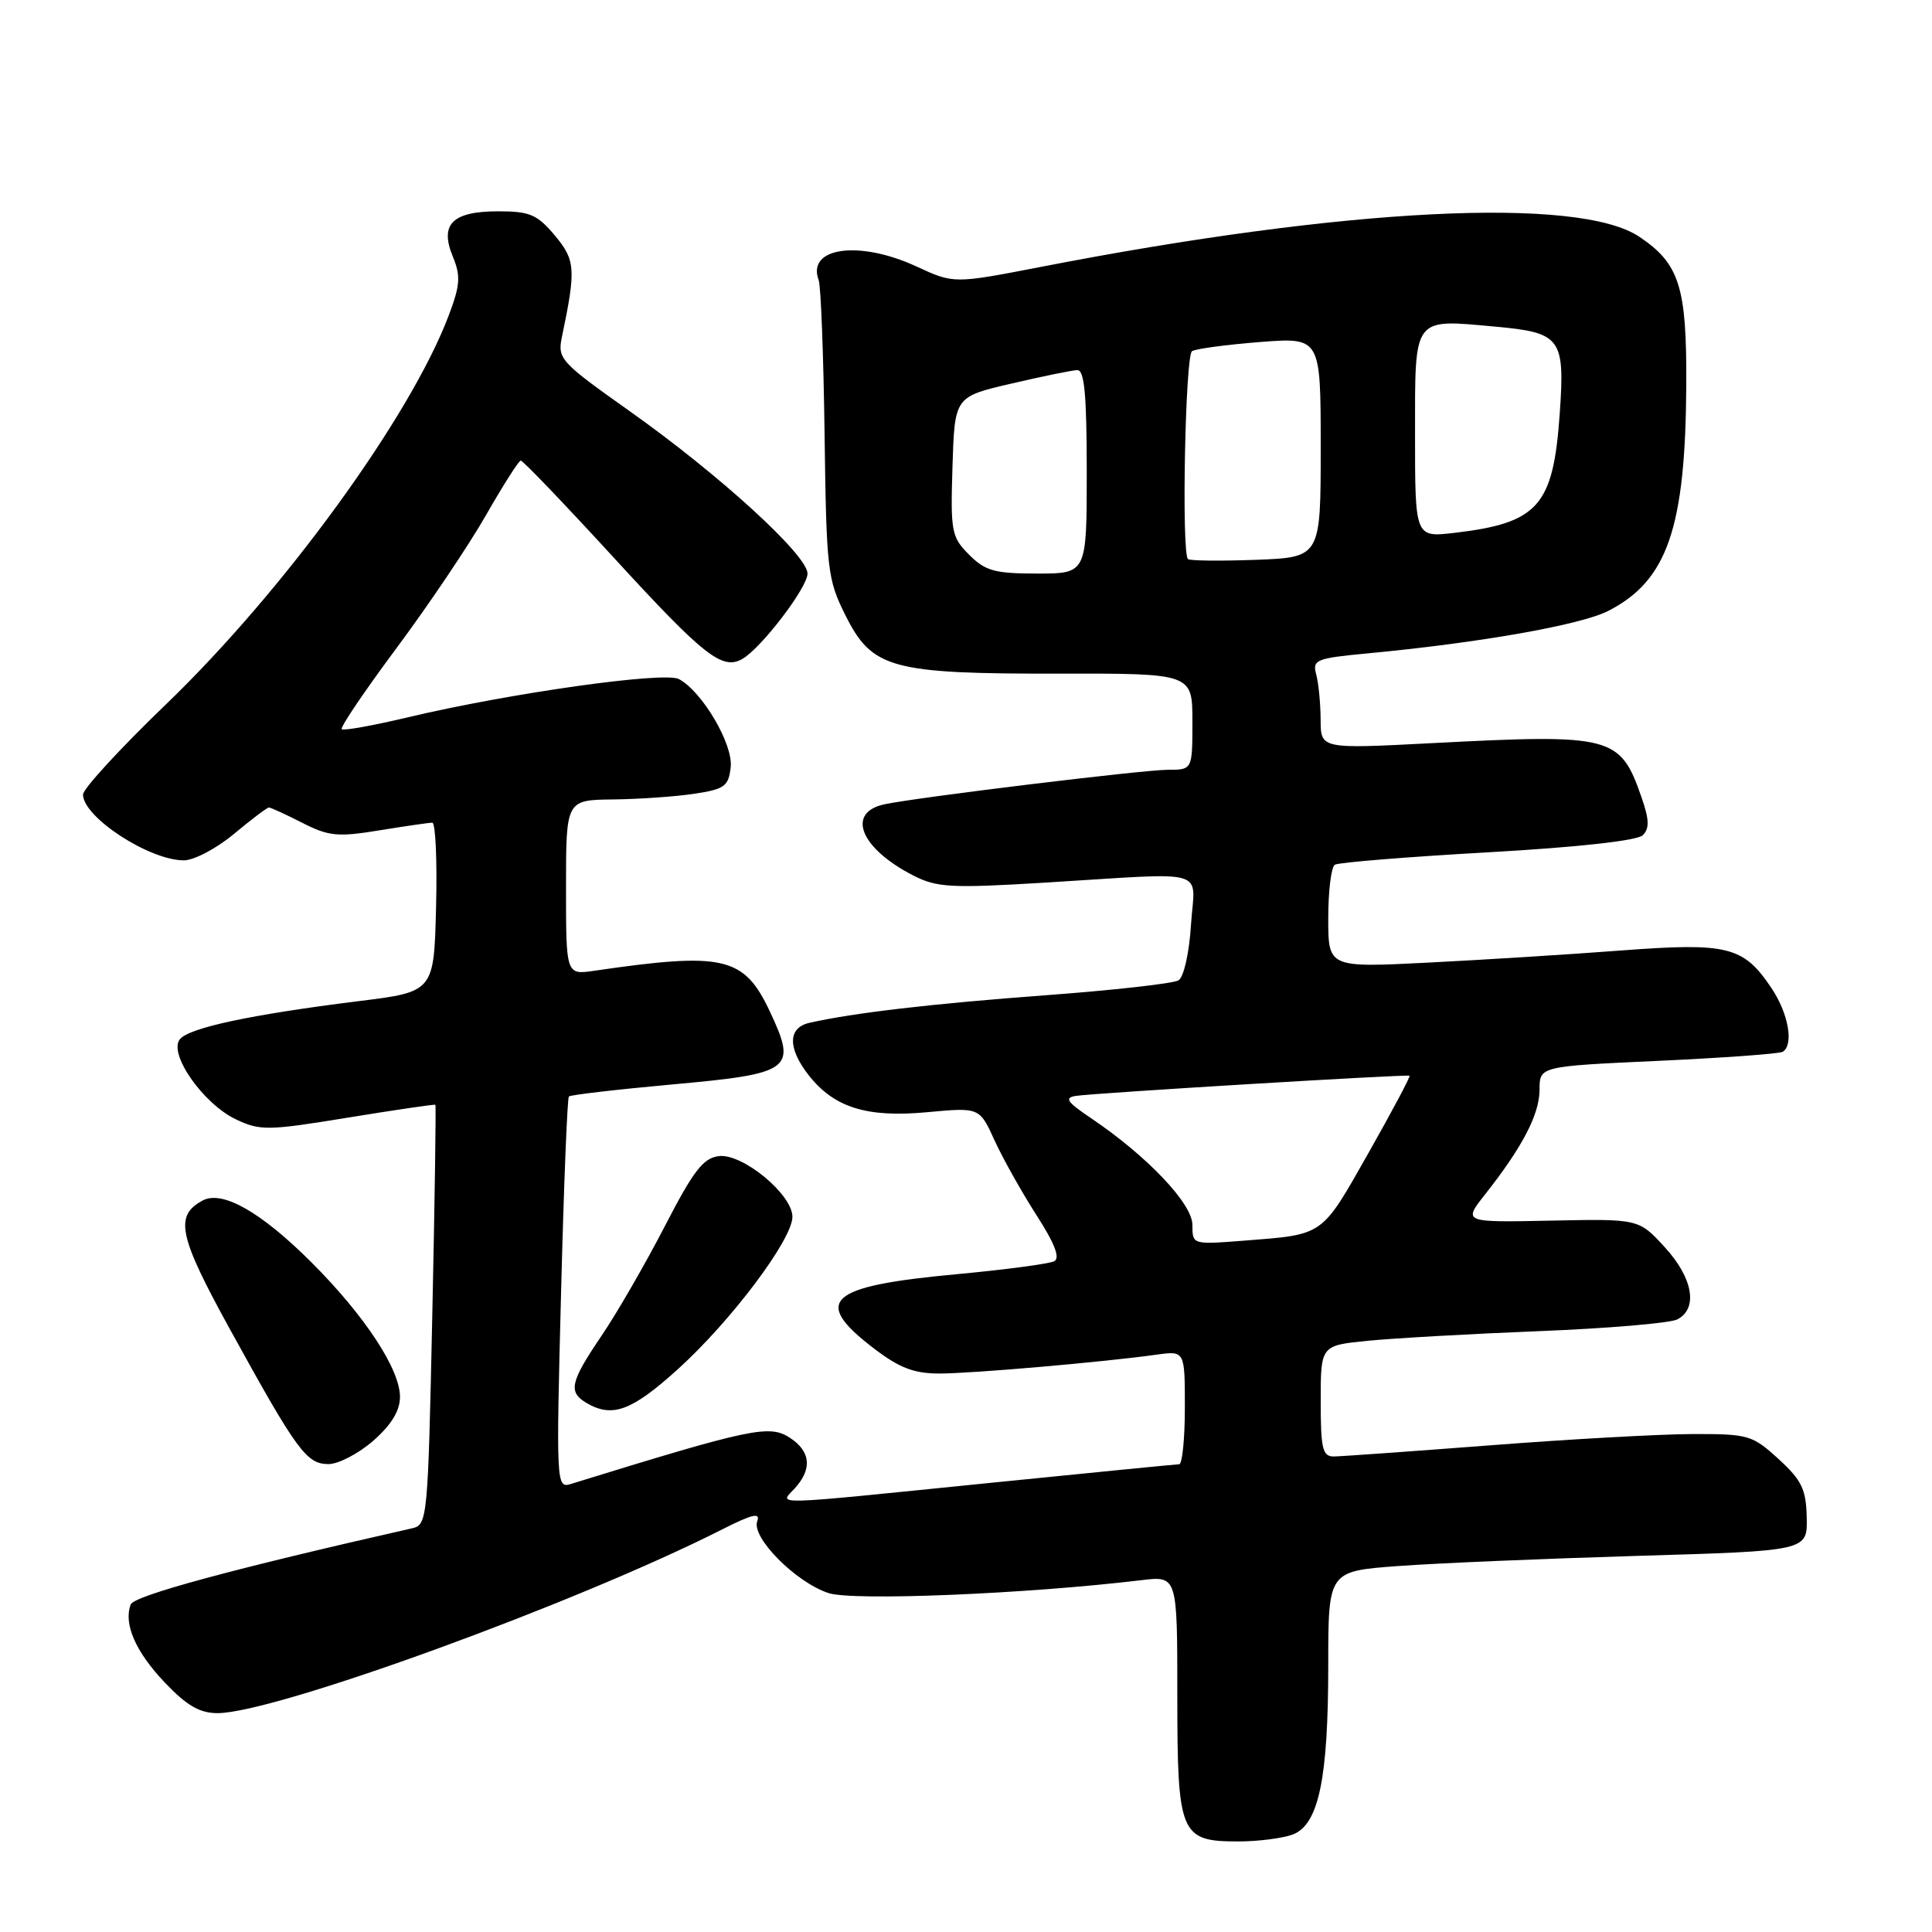 <?xml version="1.0" encoding="UTF-8" standalone="no"?>
<!DOCTYPE svg PUBLIC "-//W3C//DTD SVG 1.1//EN" "http://www.w3.org/Graphics/SVG/1.1/DTD/svg11.dtd" >
<svg xmlns="http://www.w3.org/2000/svg" xmlns:xlink="http://www.w3.org/1999/xlink" version="1.1" viewBox="0 0 256 256">
 <g >
 <path fill="currentColor"
d=" M 171.30 243.08 C 174.73 241.77 176.00 235.72 176.00 220.65 C 176.00 208.19 176.00 208.19 185.25 207.51 C 190.34 207.13 204.62 206.53 217.00 206.16 C 239.50 205.50 239.50 205.50 239.40 201.08 C 239.32 197.34 238.75 196.15 235.67 193.33 C 232.19 190.15 231.68 190.00 224.26 190.02 C 219.99 190.03 207.95 190.70 197.50 191.51 C 187.05 192.31 177.71 192.98 176.75 192.99 C 175.24 193.00 175.00 191.99 175.00 185.64 C 175.00 178.28 175.00 178.28 181.25 177.66 C 184.69 177.32 194.93 176.74 204.00 176.38 C 213.07 176.02 221.29 175.32 222.25 174.83 C 225.04 173.39 224.33 169.33 220.57 165.24 C 217.14 161.50 217.14 161.50 205.49 161.74 C 193.85 161.98 193.85 161.98 196.80 158.24 C 201.75 151.96 203.99 147.65 204.00 144.39 C 204.00 141.29 204.00 141.29 219.72 140.57 C 228.36 140.17 235.79 139.63 236.22 139.37 C 237.72 138.44 236.98 134.27 234.71 130.90 C 231.01 125.39 228.94 124.88 214.87 125.94 C 208.07 126.46 196.54 127.18 189.25 127.55 C 176.00 128.22 176.00 128.22 176.00 121.67 C 176.00 118.07 176.39 114.88 176.87 114.58 C 177.35 114.28 186.46 113.54 197.12 112.94 C 209.14 112.26 216.95 111.39 217.68 110.67 C 218.58 109.77 218.54 108.59 217.49 105.59 C 214.67 97.50 213.61 97.23 189.75 98.47 C 175.00 99.24 175.00 99.24 174.99 95.37 C 174.98 93.24 174.72 90.55 174.41 89.39 C 173.88 87.42 174.34 87.23 181.17 86.58 C 195.96 85.19 209.43 82.82 213.08 80.96 C 220.93 76.95 223.34 70.00 223.44 51.00 C 223.51 38.02 222.54 34.94 217.23 31.38 C 209.20 25.97 178.26 27.52 137.94 35.36 C 126.39 37.60 126.39 37.60 121.44 35.31 C 113.83 31.79 106.85 32.77 108.48 37.12 C 108.77 37.88 109.12 47.05 109.26 57.50 C 109.50 75.49 109.64 76.77 112.01 81.50 C 115.55 88.60 118.05 89.29 140.25 89.26 C 158.00 89.23 158.00 89.23 158.00 95.61 C 158.00 102.00 158.00 102.00 154.75 102.00 C 151.52 102.00 121.60 105.64 117.21 106.57 C 112.07 107.66 114.00 112.42 121.02 116.01 C 124.16 117.61 125.99 117.71 138.52 116.95 C 160.69 115.60 158.30 114.91 157.81 122.57 C 157.58 126.27 156.86 129.47 156.16 129.90 C 155.48 130.32 147.54 131.21 138.50 131.88 C 123.45 133.00 113.07 134.21 107.25 135.53 C 104.38 136.18 104.35 138.90 107.17 142.49 C 110.54 146.77 114.87 148.12 122.88 147.37 C 129.79 146.73 129.79 146.73 131.79 151.12 C 132.89 153.53 135.39 157.97 137.33 161.00 C 139.76 164.77 140.50 166.69 139.69 167.12 C 139.03 167.46 133.21 168.24 126.75 168.84 C 109.63 170.42 107.50 172.35 115.83 178.70 C 119.18 181.26 121.13 182.00 124.47 182.00 C 128.78 182.00 146.16 180.49 153.25 179.50 C 157.00 178.98 157.00 178.98 157.00 186.49 C 157.00 190.62 156.66 194.01 156.25 194.02 C 155.84 194.03 144.47 195.15 131.00 196.51 C 101.19 199.52 103.27 199.47 105.35 197.17 C 107.64 194.63 107.41 192.32 104.69 190.53 C 101.95 188.73 99.64 189.22 75.59 196.65 C 73.72 197.22 73.69 196.55 74.34 171.45 C 74.70 157.27 75.17 145.49 75.38 145.29 C 75.59 145.08 81.73 144.36 89.02 143.70 C 104.95 142.26 105.63 141.75 102.04 134.09 C 98.60 126.74 95.95 126.12 78.75 128.63 C 75.00 129.18 75.00 129.18 75.00 117.59 C 75.00 106.00 75.00 106.00 81.25 105.93 C 84.69 105.89 89.53 105.55 92.00 105.18 C 96.01 104.57 96.54 104.19 96.82 101.66 C 97.17 98.64 93.06 91.64 89.96 89.98 C 88.04 88.95 67.59 91.84 54.16 95.02 C 49.51 96.13 45.51 96.85 45.28 96.62 C 45.05 96.38 48.33 91.54 52.56 85.85 C 56.79 80.17 62.11 72.26 64.38 68.29 C 66.65 64.32 68.73 61.05 69.00 61.03 C 69.28 61.01 74.86 66.84 81.41 73.98 C 93.28 86.93 95.71 88.84 98.37 87.31 C 100.90 85.85 107.00 77.85 107.00 76.00 C 107.00 73.57 95.37 62.94 83.49 54.52 C 74.17 47.91 73.85 47.56 74.47 44.58 C 76.34 35.64 76.25 34.46 73.50 31.18 C 71.18 28.42 70.19 28.00 66.03 28.00 C 59.93 28.00 58.22 29.71 60.01 34.02 C 61.06 36.57 60.98 37.77 59.47 41.77 C 54.38 55.24 37.65 78.26 21.96 93.36 C 15.93 99.16 11.00 104.53 11.00 105.28 C 11.00 108.27 19.77 114.00 24.36 114.00 C 25.71 114.00 28.70 112.42 31.00 110.50 C 33.30 108.58 35.39 107.00 35.63 107.00 C 35.88 107.00 37.86 107.91 40.04 109.02 C 43.55 110.81 44.73 110.93 50.25 110.03 C 53.69 109.47 56.85 109.01 57.28 109.01 C 57.71 109.00 57.94 114.04 57.78 120.21 C 57.50 131.42 57.50 131.42 47.50 132.66 C 33.31 134.43 25.10 136.17 23.84 137.70 C 22.26 139.60 26.92 146.26 31.26 148.32 C 34.47 149.84 35.48 149.83 46.10 148.09 C 52.37 147.07 57.58 146.30 57.69 146.39 C 57.79 146.47 57.61 159.03 57.28 174.29 C 56.70 201.40 56.64 202.05 54.59 202.51 C 30.91 207.87 17.77 211.43 17.32 212.60 C 16.34 215.16 17.97 218.89 21.86 222.97 C 24.74 226.00 26.47 227.00 28.82 227.00 C 36.40 227.00 76.39 212.44 95.72 202.64 C 99.67 200.64 100.79 200.38 100.34 201.56 C 99.52 203.69 105.43 209.66 109.78 211.09 C 113.00 212.16 136.03 211.21 151.25 209.38 C 156.00 208.81 156.00 208.81 156.00 224.58 C 156.00 243.12 156.36 244.00 164.09 244.00 C 166.72 244.00 169.96 243.58 171.30 243.08 Z  M 49.47 190.90 C 51.87 188.78 53.00 186.93 53.00 185.09 C 53.00 181.43 48.33 174.33 41.30 167.30 C 34.60 160.60 29.47 157.68 26.86 159.07 C 23.08 161.10 23.64 163.74 30.56 176.30 C 39.36 192.28 40.62 194.00 43.53 194.00 C 44.85 194.00 47.52 192.60 49.47 190.90 Z  M 89.86 181.39 C 96.90 175.01 105.00 164.23 105.00 161.23 C 105.00 158.27 98.39 152.81 95.26 153.19 C 93.18 153.44 91.89 155.12 88.08 162.50 C 85.52 167.45 81.76 173.97 79.71 176.99 C 75.53 183.16 75.25 184.46 77.75 185.92 C 81.16 187.90 83.72 186.95 89.86 181.39 Z  M 158.00 162.30 C 158.00 159.49 151.98 153.16 144.56 148.16 C 141.37 146.01 140.99 145.45 142.56 145.21 C 145.20 144.82 186.43 142.33 186.77 142.54 C 186.92 142.63 184.44 147.28 181.27 152.88 C 175.02 163.90 175.50 163.56 164.75 164.40 C 158.00 164.92 158.00 164.92 158.00 162.30 Z  M 128.42 73.51 C 126.07 71.16 125.94 70.48 126.21 61.79 C 126.50 52.57 126.50 52.57 134.00 50.83 C 138.12 49.87 142.06 49.06 142.75 49.04 C 143.69 49.01 144.00 52.34 144.00 62.50 C 144.00 76.00 144.00 76.00 137.45 76.00 C 131.81 76.00 130.57 75.66 128.42 73.51 Z  M 157.41 74.08 C 156.54 73.20 157.05 47.09 157.95 46.53 C 158.47 46.21 162.52 45.67 166.95 45.32 C 175.00 44.70 175.00 44.70 175.00 59.28 C 175.00 73.85 175.00 73.85 166.41 74.18 C 161.69 74.35 157.64 74.31 157.41 74.08 Z  M 187.50 57.56 C 187.50 41.80 187.14 42.28 198.13 43.28 C 206.85 44.07 207.38 44.79 206.67 54.85 C 205.81 67.07 203.84 69.30 192.69 70.61 C 187.50 71.21 187.50 71.21 187.50 57.56 Z "/>
</g>
</svg>